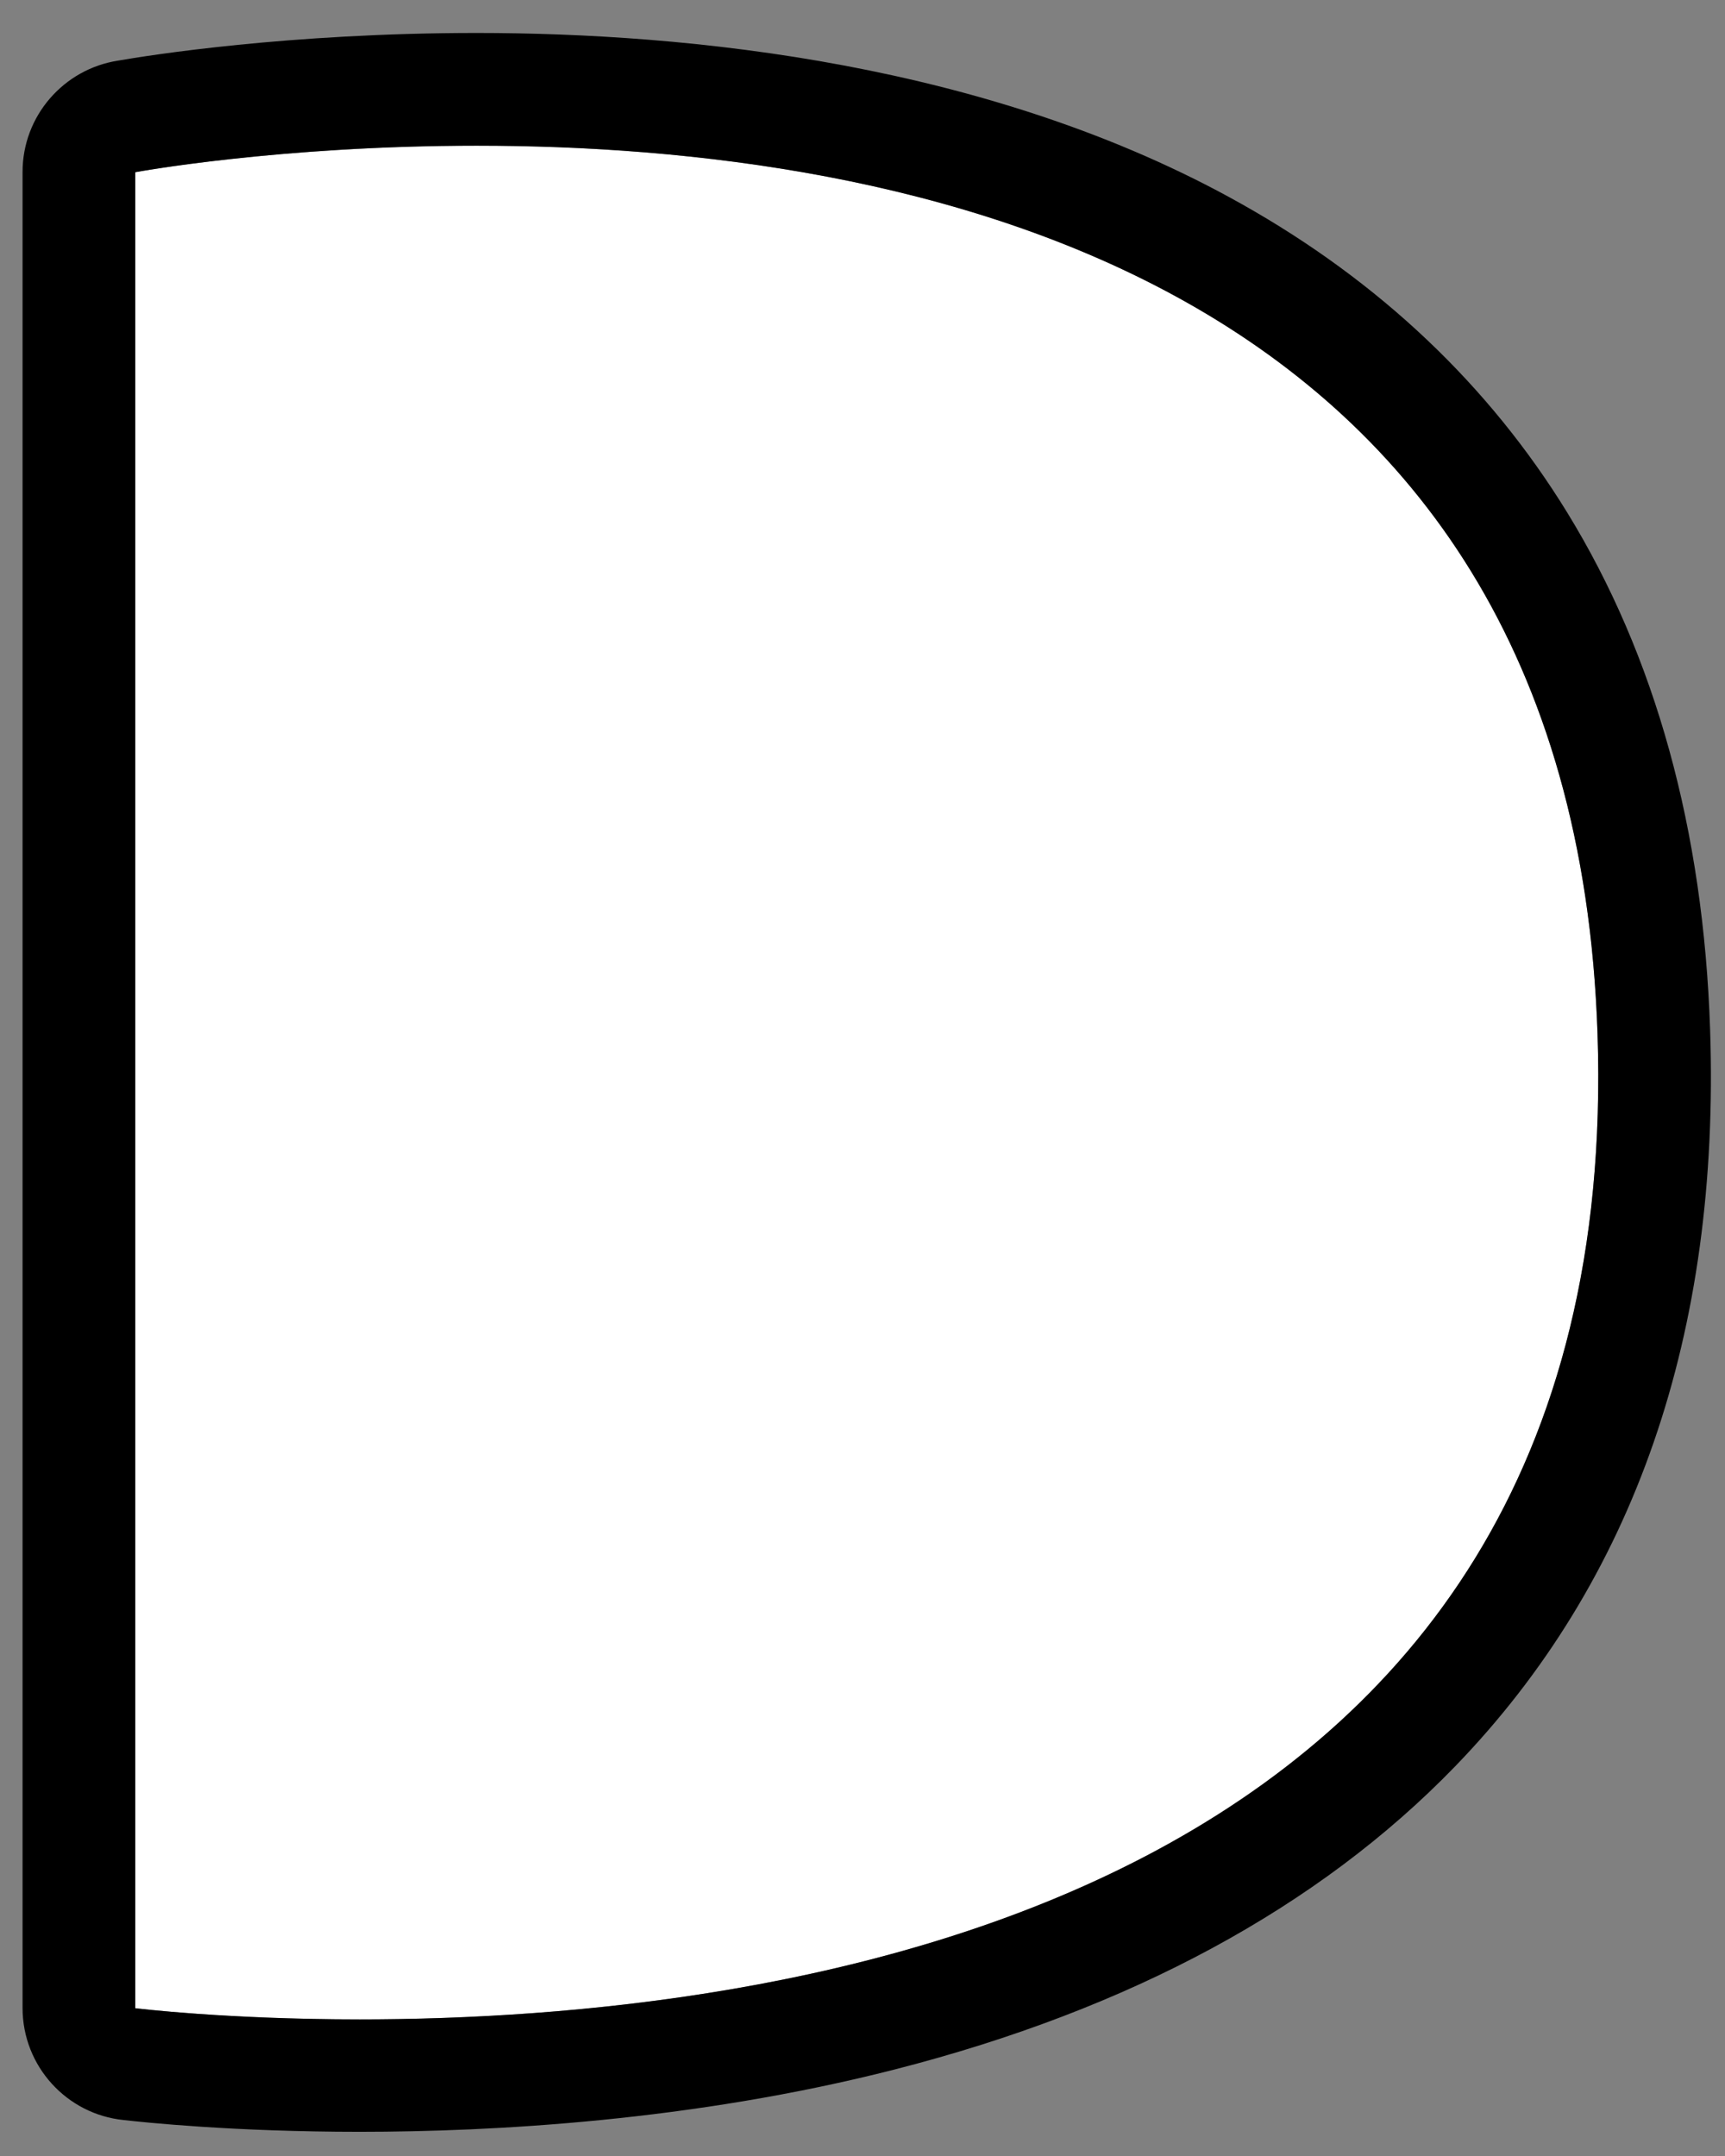 <svg width="52" height="65" viewBox="0 0 52 65" fill="none" xmlns="http://www.w3.org/2000/svg">
<rect x="0" y="0" width="52" height="65" fill="#808080" stroke="none"/>
<path fill-rule="evenodd" clip-rule="evenodd" d="M4.078 5.189C4.078 5.193 4.078 60.538 4.078 60.545C4.082 60.541 49.327 66.212 48.157 31.16C47.028 -2.694 4.082 5.189 4.078 5.189Z" fill="white"/>
<path d="M14.366 4.392C27.15 4.392 47.383 8.062 48.157 31.157C49.04 57.649 23.416 60.881 10.844 60.881C6.785 60.881 4.086 60.545 4.078 60.545C4.078 60.537 4.078 5.196 4.078 5.193C4.086 5.189 8.42 4.392 14.366 4.392ZM14.366 0.994C8.707 0.994 4.463 1.67 3.553 1.829C1.926 2.082 0.68 3.49 0.68 5.185V60.537C0.68 62.297 2.017 63.743 3.727 63.916C4.331 63.984 7.031 64.271 10.84 64.271C14.842 64.271 20.89 63.947 26.973 62.391C34.071 60.575 39.753 57.502 43.864 53.254C49.271 47.667 51.857 40.191 51.551 31.04C51.351 25.025 49.901 19.777 47.243 15.451C44.891 11.622 41.591 8.492 37.431 6.152C29.865 1.889 20.713 0.994 14.366 0.994Z" fill="black"/>
</svg>
